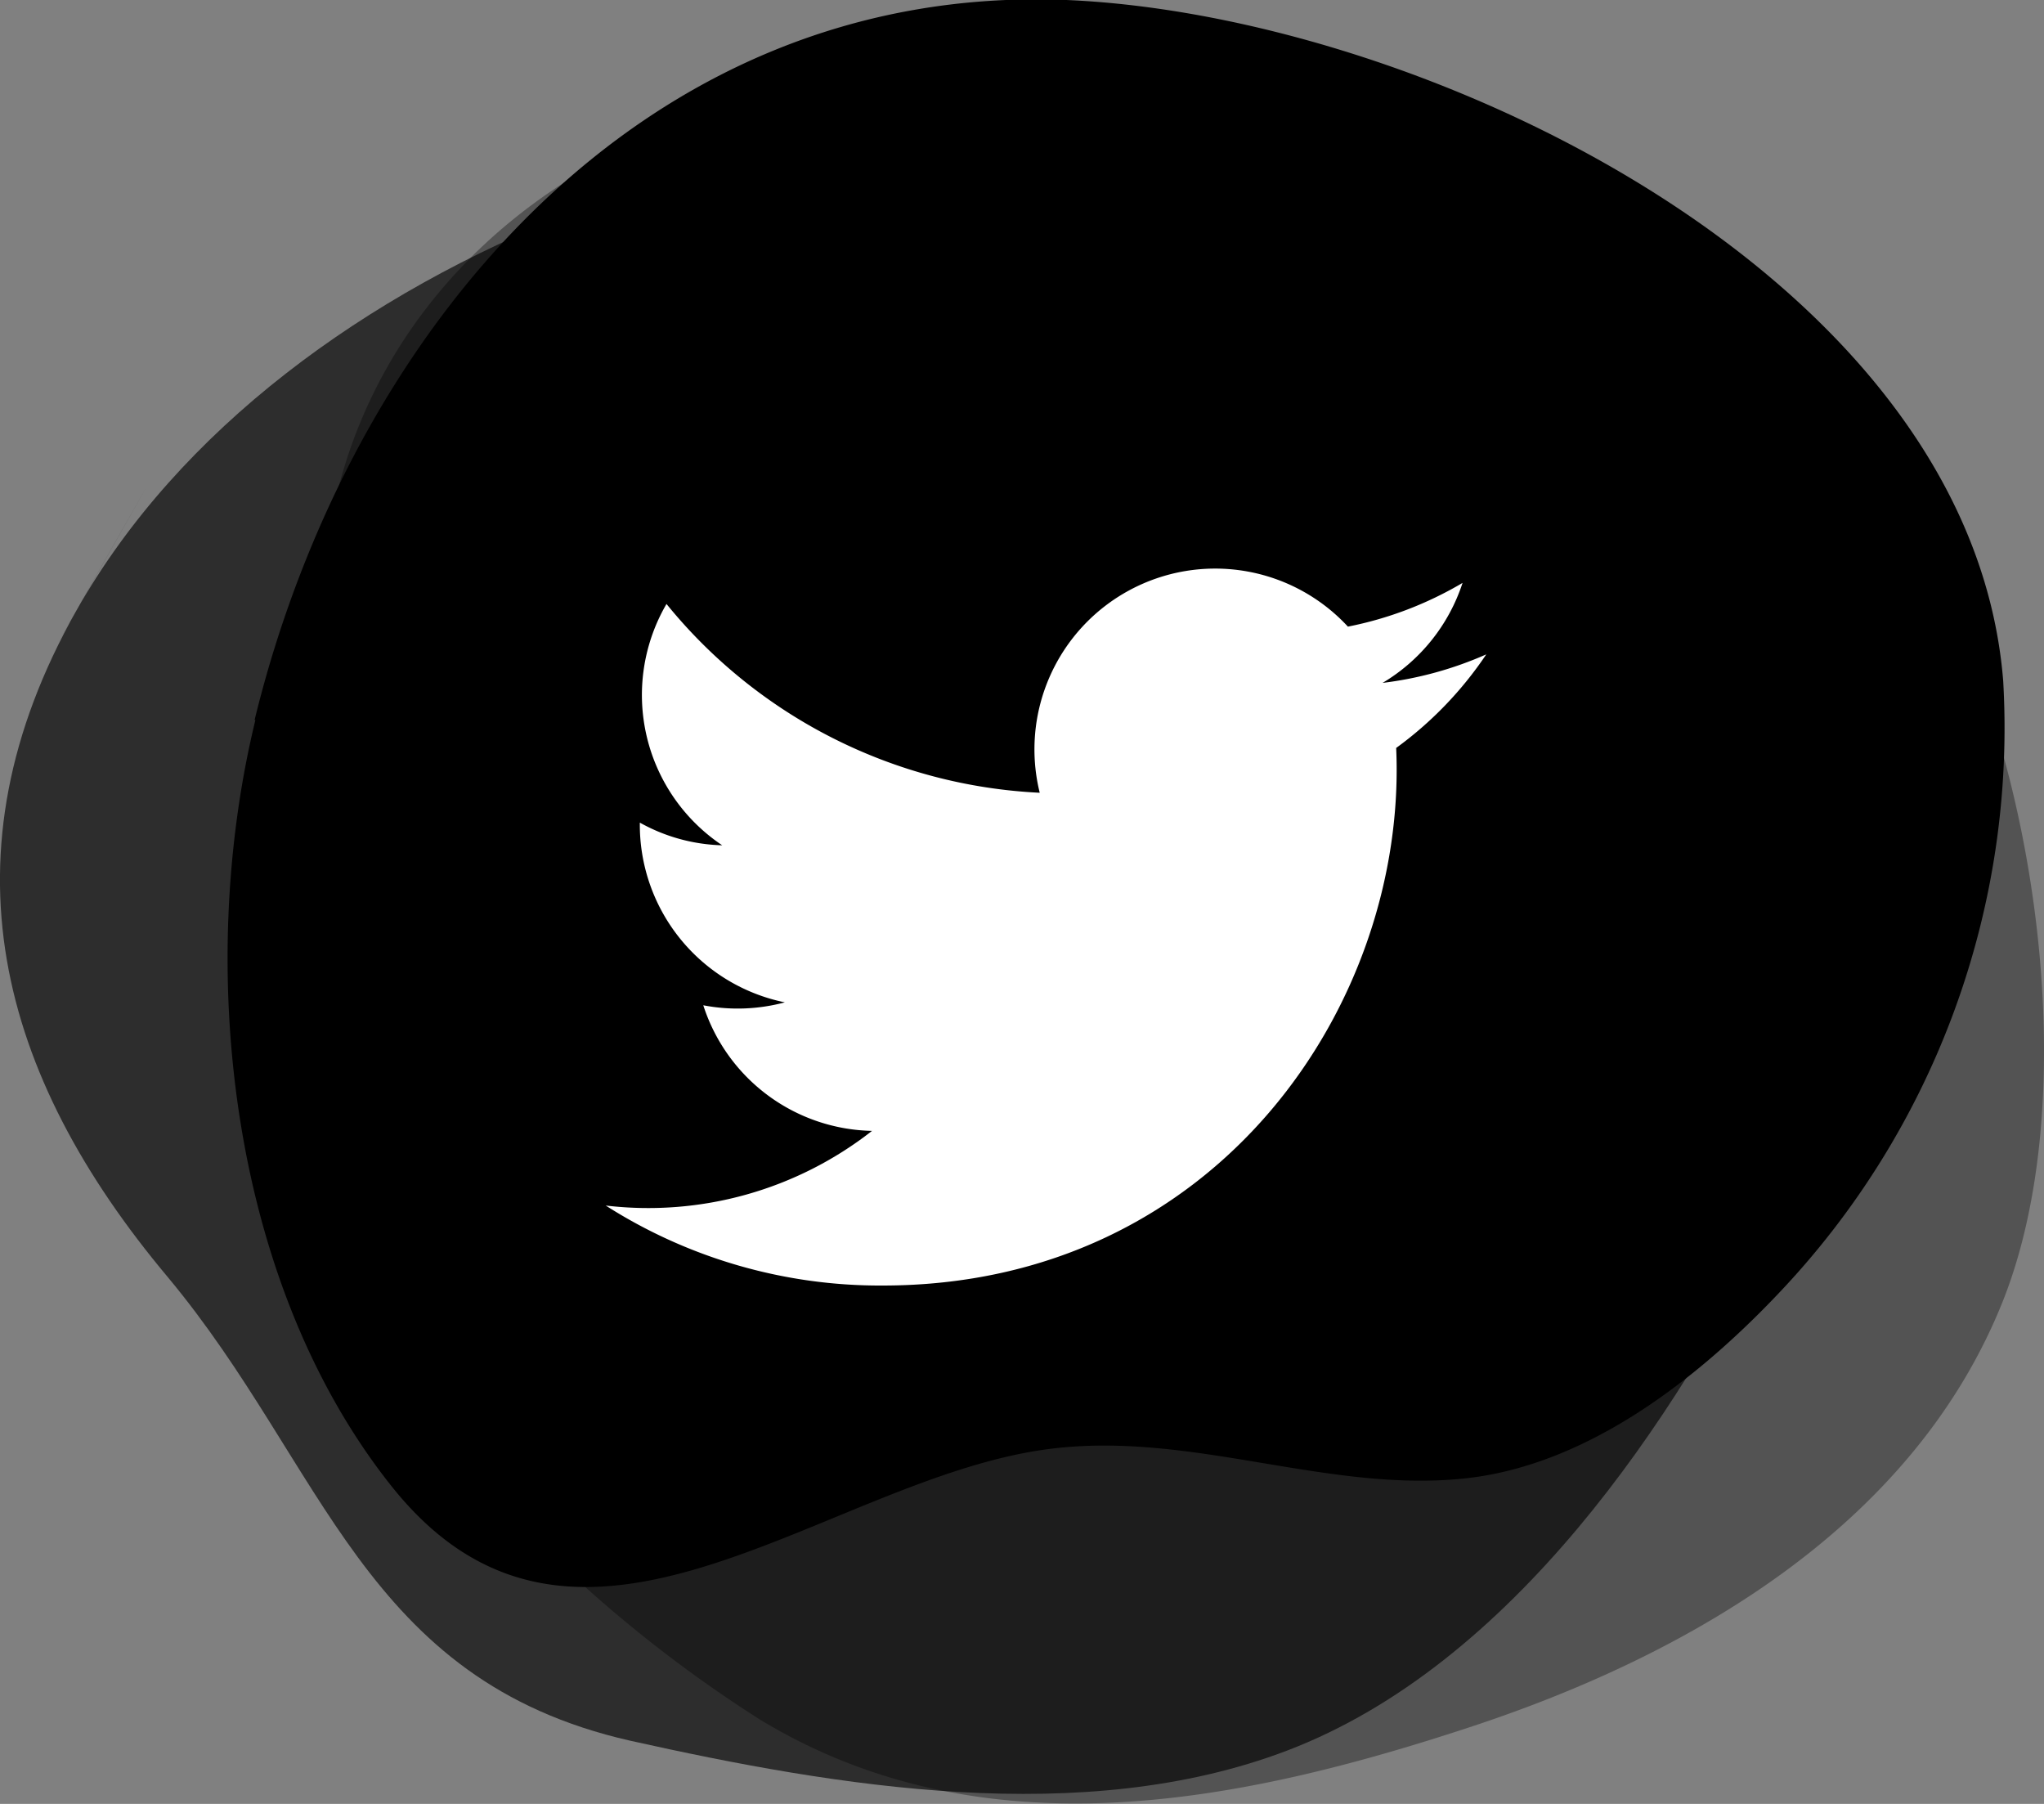<svg xmlns="http://www.w3.org/2000/svg" viewBox="0 0 76.67 67.65"><rect x="0" y="0" width="76.67" height="67.65" fill="#808080" stroke="none"/><defs><style>.cls-1{opacity:0.65;}.cls-2{opacity:0.35;}.cls-3{fill:#fff;}</style></defs><g id="Layer_2" data-name="Layer 2"><g id="OBJECTS"><path class="cls-1" d="M2.87,22.89c-5.19,9.18-2.92,17.44,3.42,25C12.22,55,13.59,63,23.64,65.28c7.76,1.73,17,3.28,24.64.37,8.4-3.2,14.53-12.32,18.37-20.08,4-8,5.41-17.81.13-25.61C62.28,13.3,54,6,45.77,4.77c-15-2.15-35.18,4.5-42.9,18.12C-.41,28.69,10.07,10.19,2.87,22.89Z"/><path class="cls-2" d="M25.57,4.65C17.82,7.55,12.5,14,12.09,22.28c-.22,4.37,0,8.39-.9,12.71s-1.5,7.85.69,12a49.79,49.79,0,0,0,16.63,17.5c8.38,5.08,18,3.14,26.81.22,8.21-2.73,16.53-7.59,19.84-16,2.86-7.31,1.36-18.78-2-25.79C69.43,15.22,60.37,10.48,53,7,44.32,2.85,34.78,1.22,25.57,4.65Z"/><path d="M9.58,27c-2.25,9.24-1,21.07,5.11,28.74,7,8.79,16.31-.38,24.74-1.41,5.34-.66,10.44,1.7,15.64,1.1,4.51-.53,8.58-3.7,11.61-6.89a30.76,30.76,0,0,0,8.46-23C73.93,10.41,53.49.57,40,0c-16-.65-26.92,12.51-30.45,27Z"/><path class="cls-3" d="M22.72,45.21a19.13,19.13,0,0,0,10.39,3c12.58,0,19.69-10.63,19.26-20.16a13.93,13.93,0,0,0,3.38-3.51,13.67,13.67,0,0,1-3.89,1.07,6.83,6.83,0,0,0,3-3.75,13.64,13.64,0,0,1-4.3,1.64A6.78,6.78,0,0,0,39,29.73a19.22,19.22,0,0,1-14-7.08,6.78,6.78,0,0,0,2.09,9.05A6.68,6.68,0,0,1,24,30.85a6.8,6.8,0,0,0,5.44,6.74,6.83,6.83,0,0,1-3.06.11,6.79,6.79,0,0,0,6.33,4.71A13.61,13.61,0,0,1,22.72,45.21Z"/></g></g></svg>